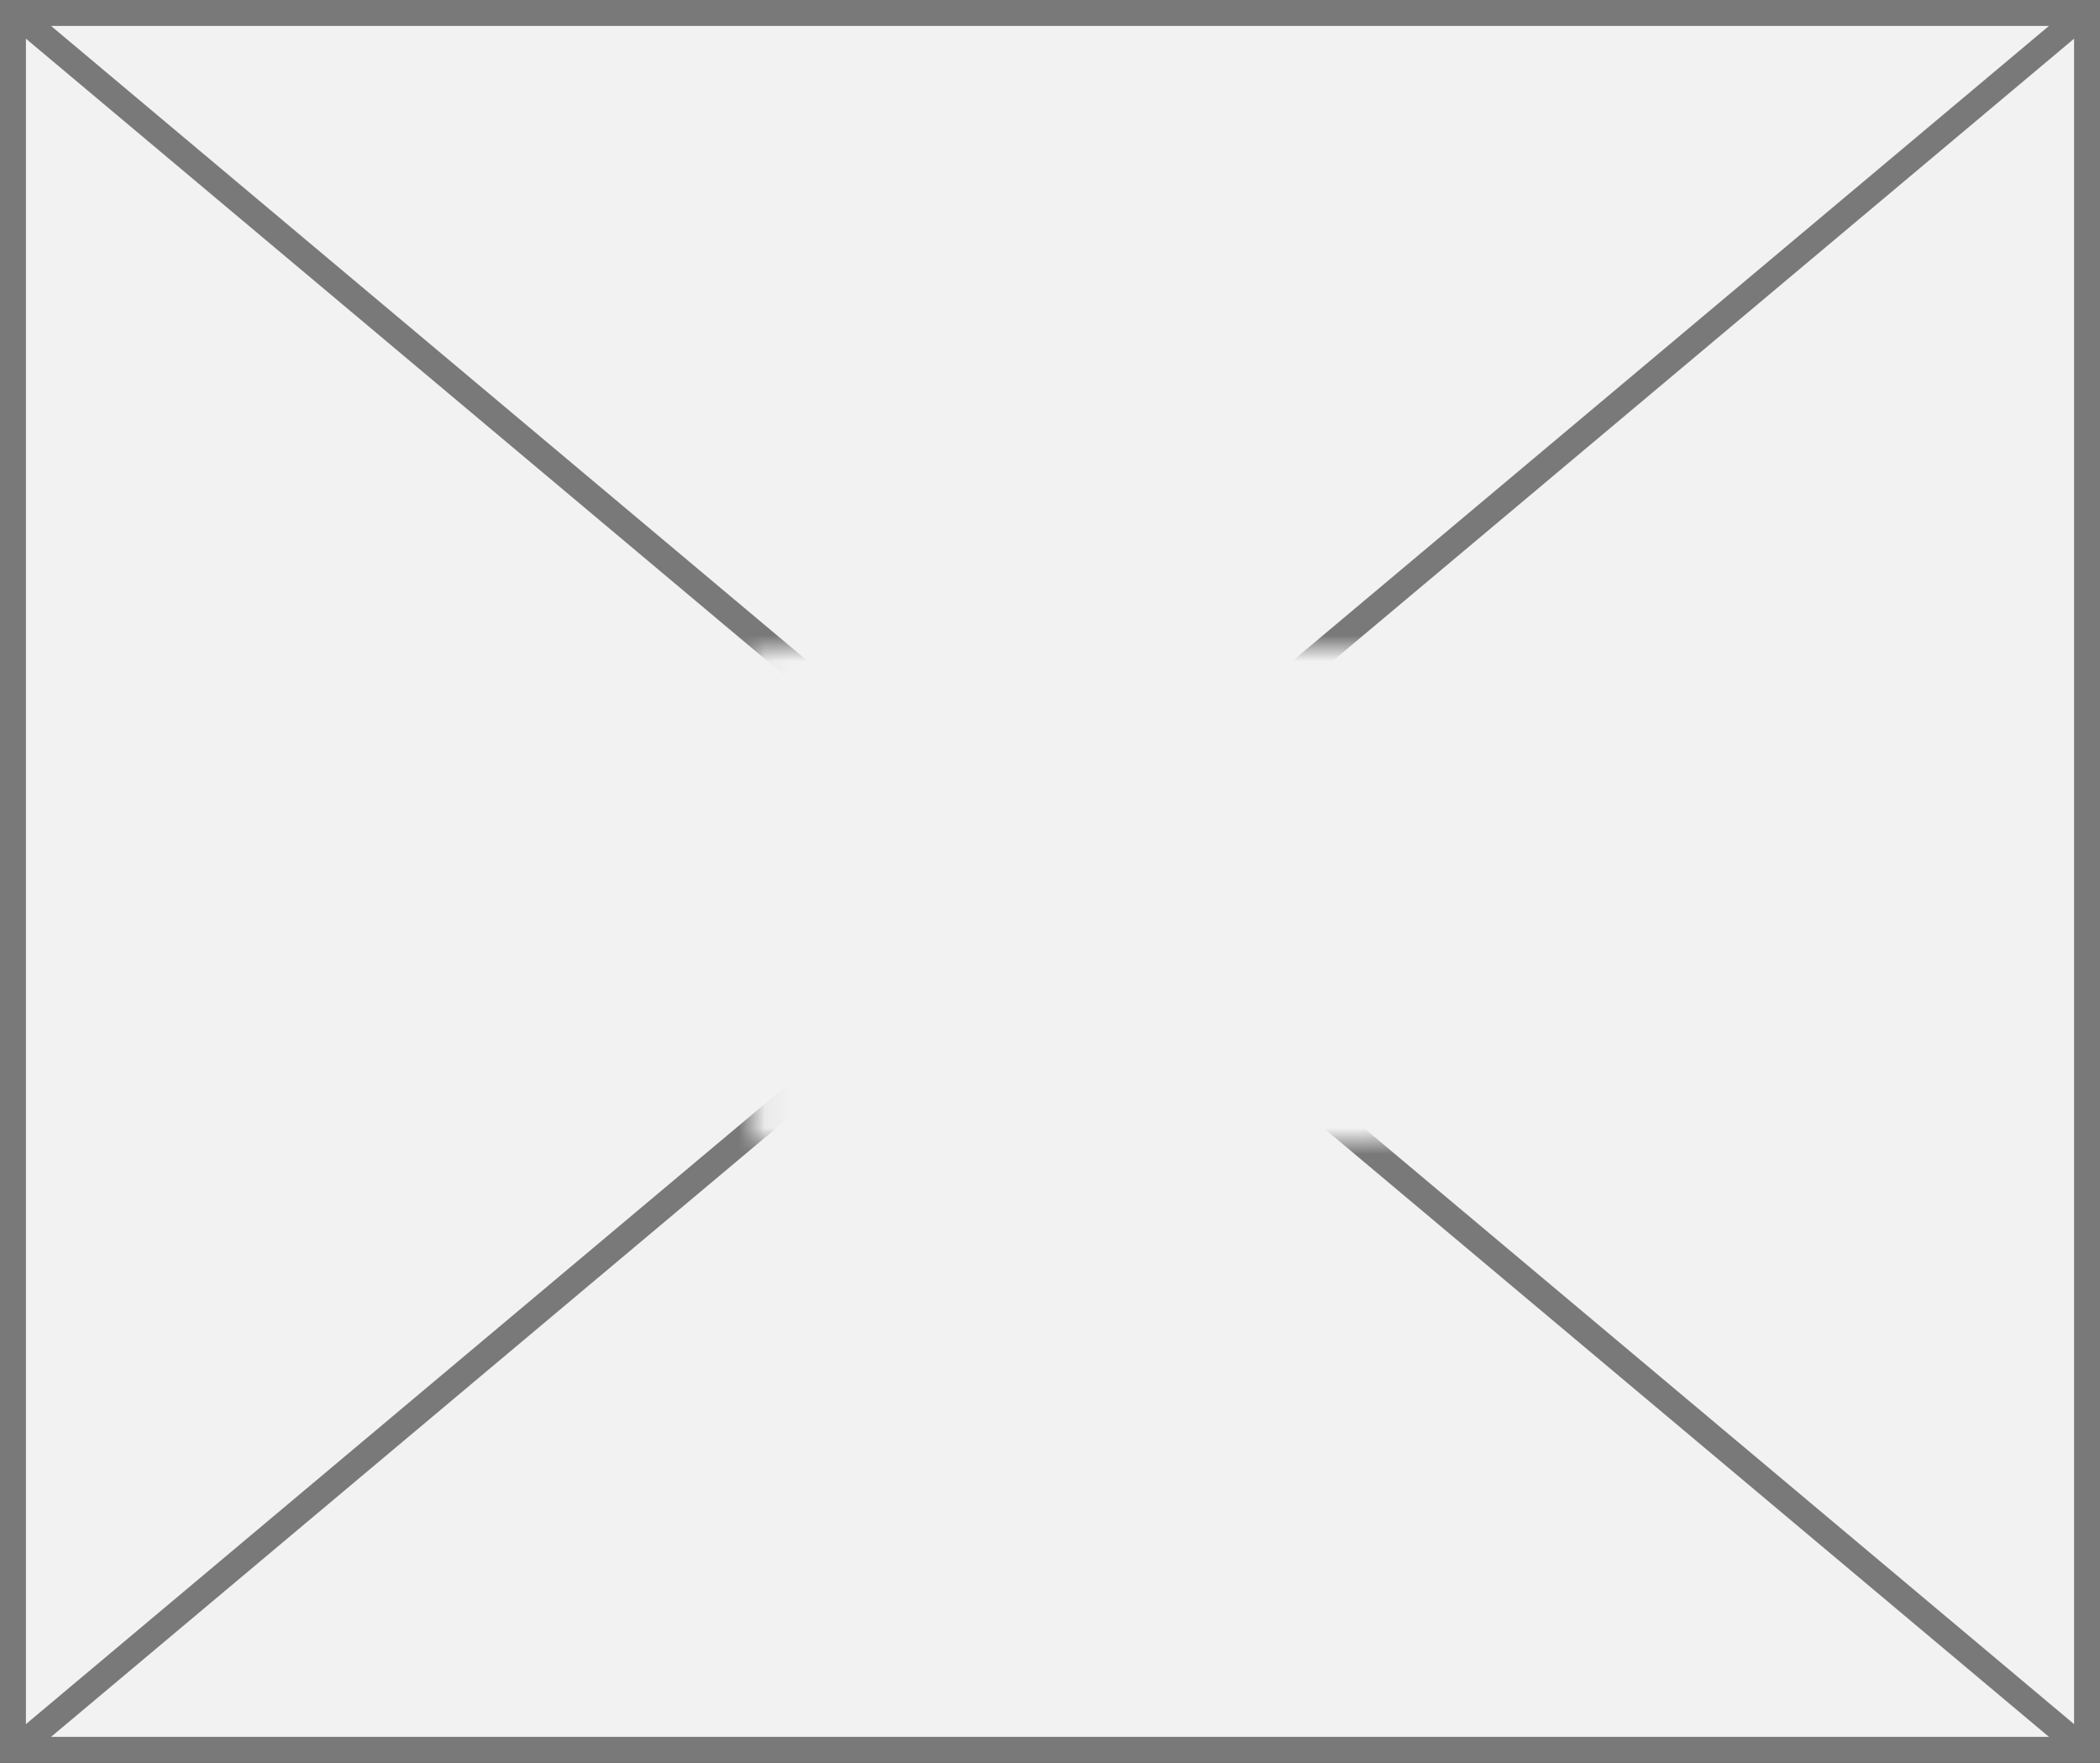 ﻿<?xml version="1.0" encoding="utf-8"?>
<svg version="1.1" xmlns:xlink="http://www.w3.org/1999/xlink" width="81px" height="68px" xmlns="http://www.w3.org/2000/svg">
  <rect width="100%" height="100%" fill="#333333" stroke="none"/>
  <defs>
    <mask fill="white" id="clip67">
      <path d="M 504.076 1508  L 528.924 1508  L 528.924 1527  L 504.076 1527  Z M 475 1483  L 556 1483  L 556 1551  L 475 1551  Z " fill-rule="evenodd" />
    </mask>
  </defs>
  <g transform="matrix(1 0 0 1 -475 -1483 )">
    <path d="M 475.5 1483.5  L 555.5 1483.5  L 555.5 1550.5  L 475.5 1550.5  L 475.5 1483.5  Z " fill-rule="nonzero" fill="#f2f2f2" stroke="none" />
    <path d="M 475.5 1483.5  L 555.5 1483.5  L 555.5 1550.5  L 475.5 1550.5  L 475.5 1483.5  Z " stroke-width="1" stroke="#797979" fill="none" />
    <path d="M 475.456 1483.383  L 555.544 1550.617  M 555.544 1483.383  L 475.456 1550.617  " stroke-width="1" stroke="#797979" fill="none" mask="url(#clip67)" />
  </g>
</svg>